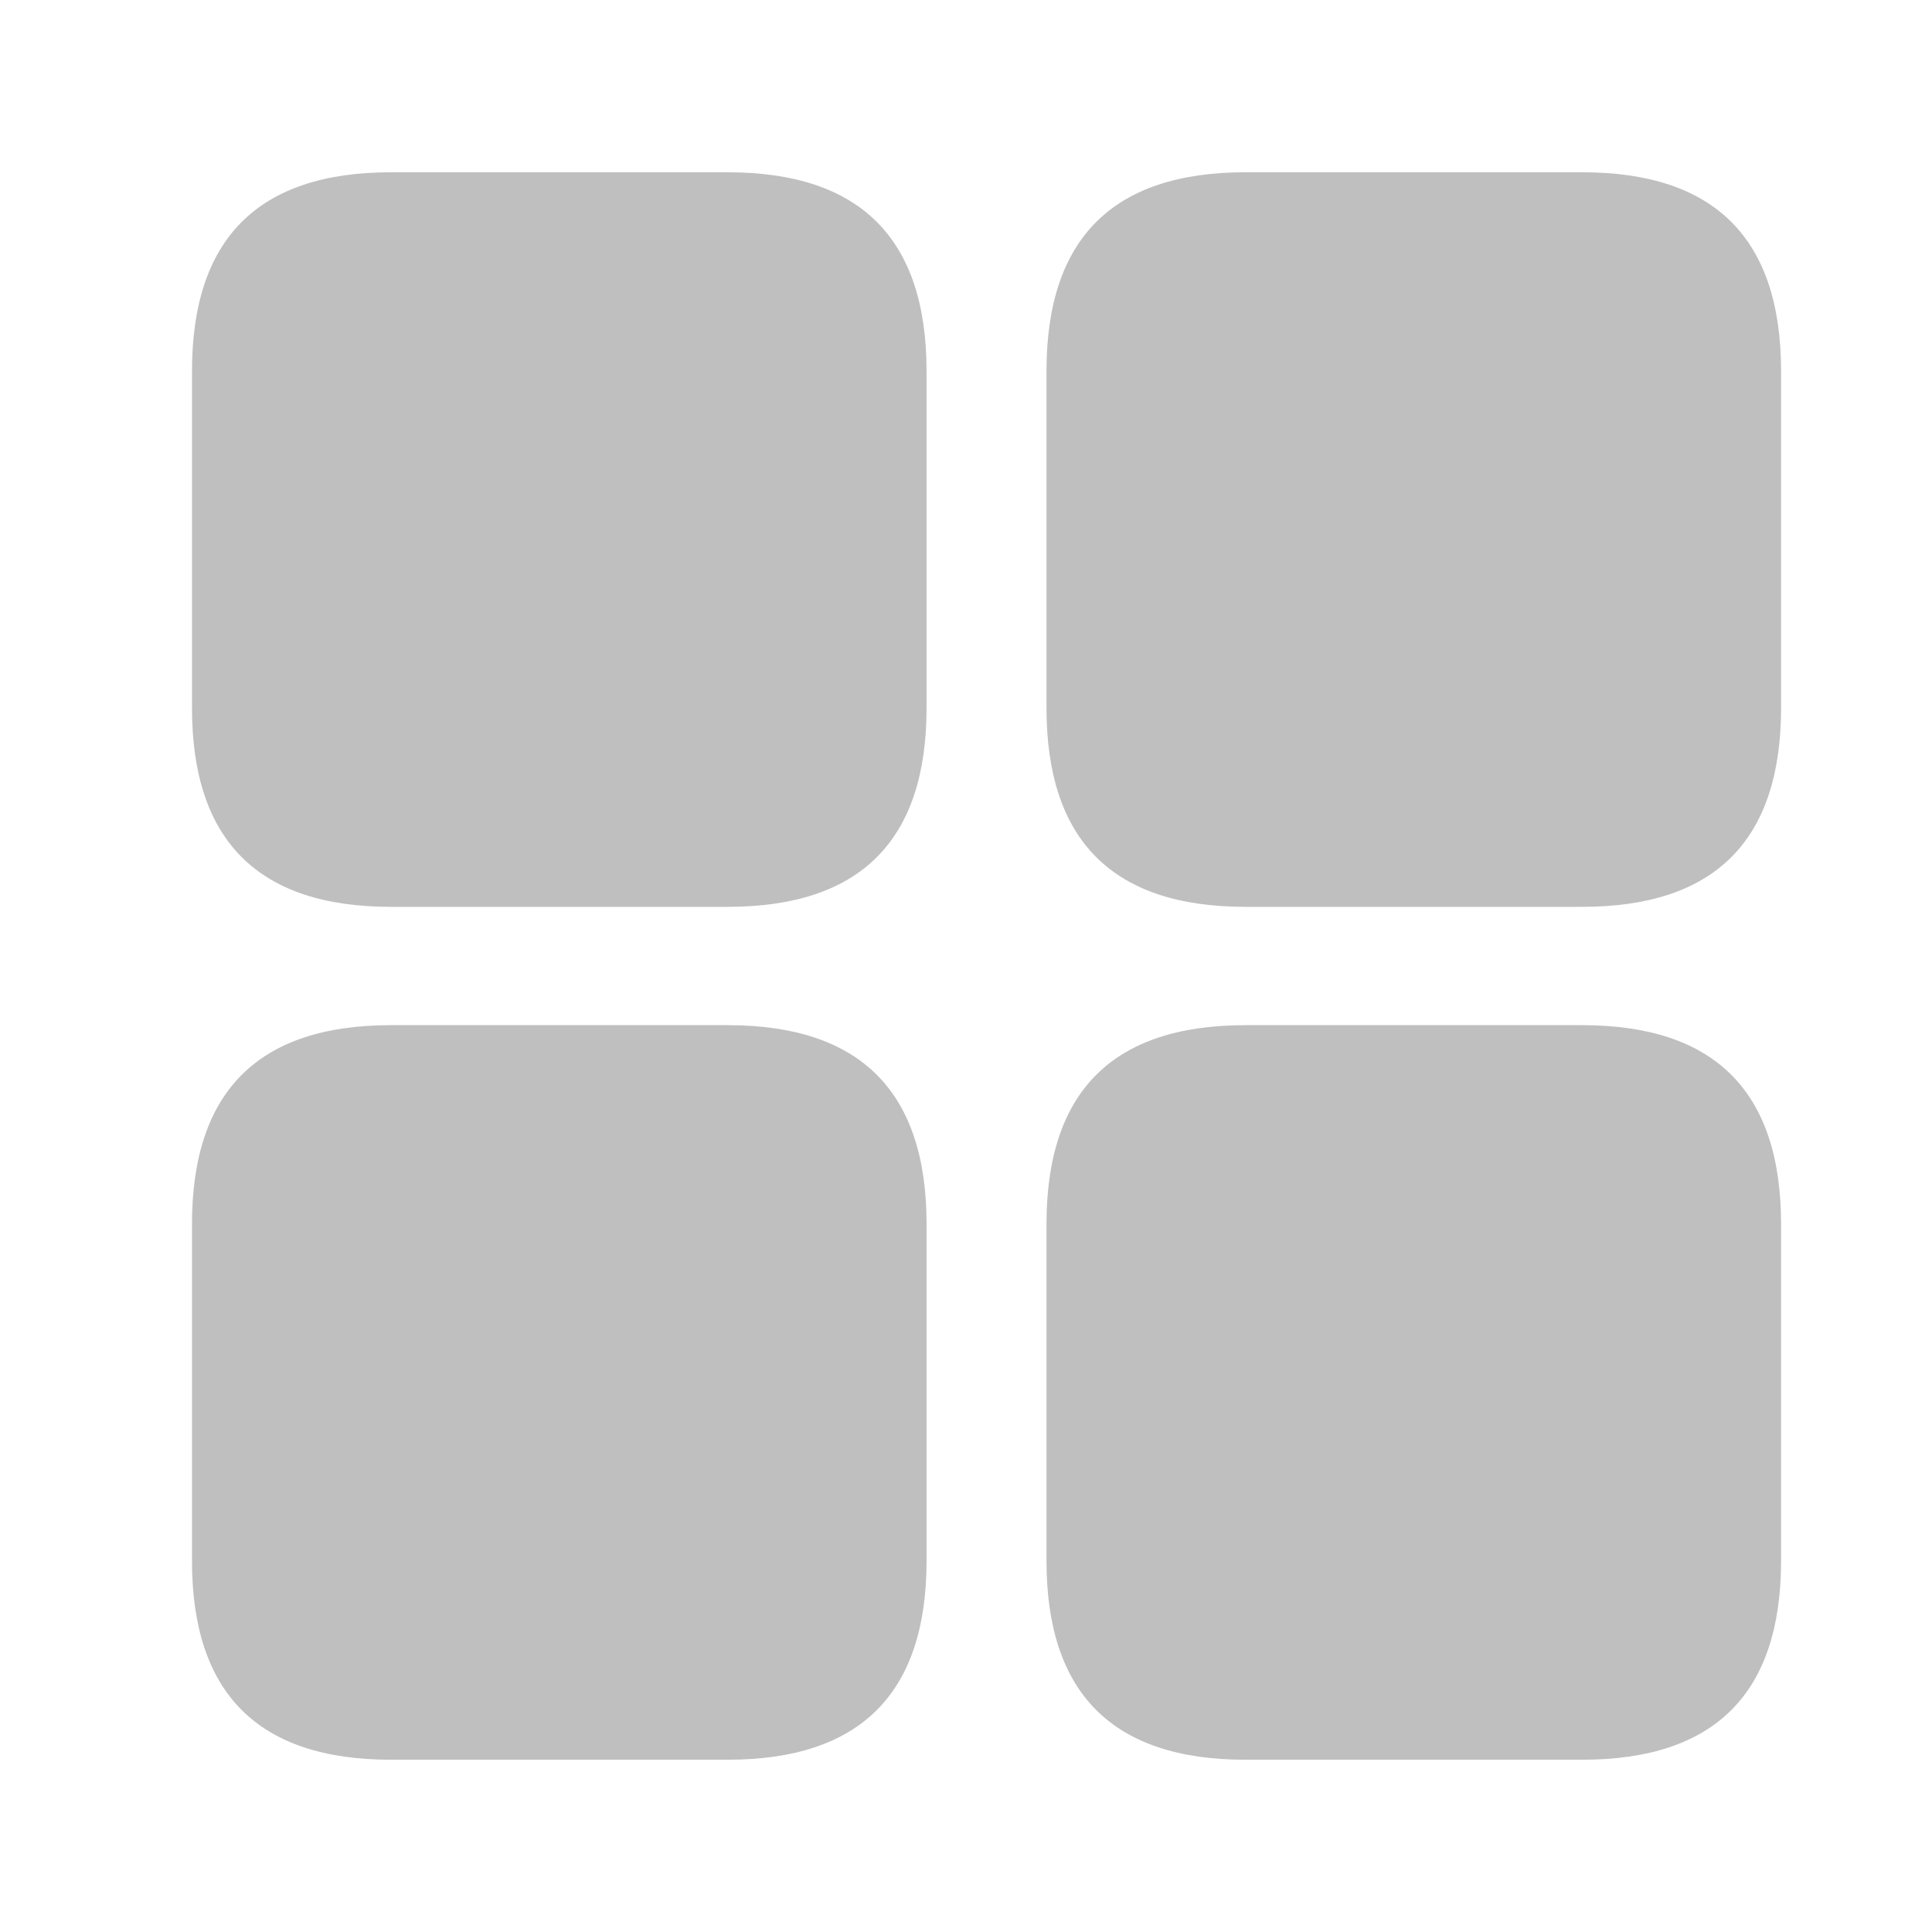 <svg t="1584504907021" class="icon" viewBox="0 0 1024 1024" version="1.1" xmlns="http://www.w3.org/2000/svg" p-id="10109" width="64" height="64"><path d="M101.76 91.307m105.387 0l178.56 0q105.387 0 105.387 105.387l0 178.56q0 105.387-105.387 105.387l-178.56 0q-105.387 0-105.387-105.387l0-178.56q0-105.387 105.387-105.387Z" fill="#bfbfbf" p-id="10110"></path><path d="M554.667 91.307m105.387 0l178.56 0q105.387 0 105.387 105.387l0 178.56q0 105.387-105.387 105.387l-178.56 0q-105.387 0-105.387-105.387l0-178.56q0-105.387 105.387-105.387Z" fill="#bfbfbf" p-id="10111"></path><path d="M101.76 543.36m105.387 0l178.56 0q105.387 0 105.387 105.387l0 178.56q0 105.387-105.387 105.387l-178.56 0q-105.387 0-105.387-105.387l0-178.56q0-105.387 105.387-105.387Z" fill="#bfbfbf" p-id="10112"></path><path d="M554.667 543.36m105.387 0l178.56 0q105.387 0 105.387 105.387l0 178.56q0 105.387-105.387 105.387l-178.56 0q-105.387 0-105.387-105.387l0-178.56q0-105.387 105.387-105.387Z" fill="#bfbfbf" p-id="10113"></path></svg>